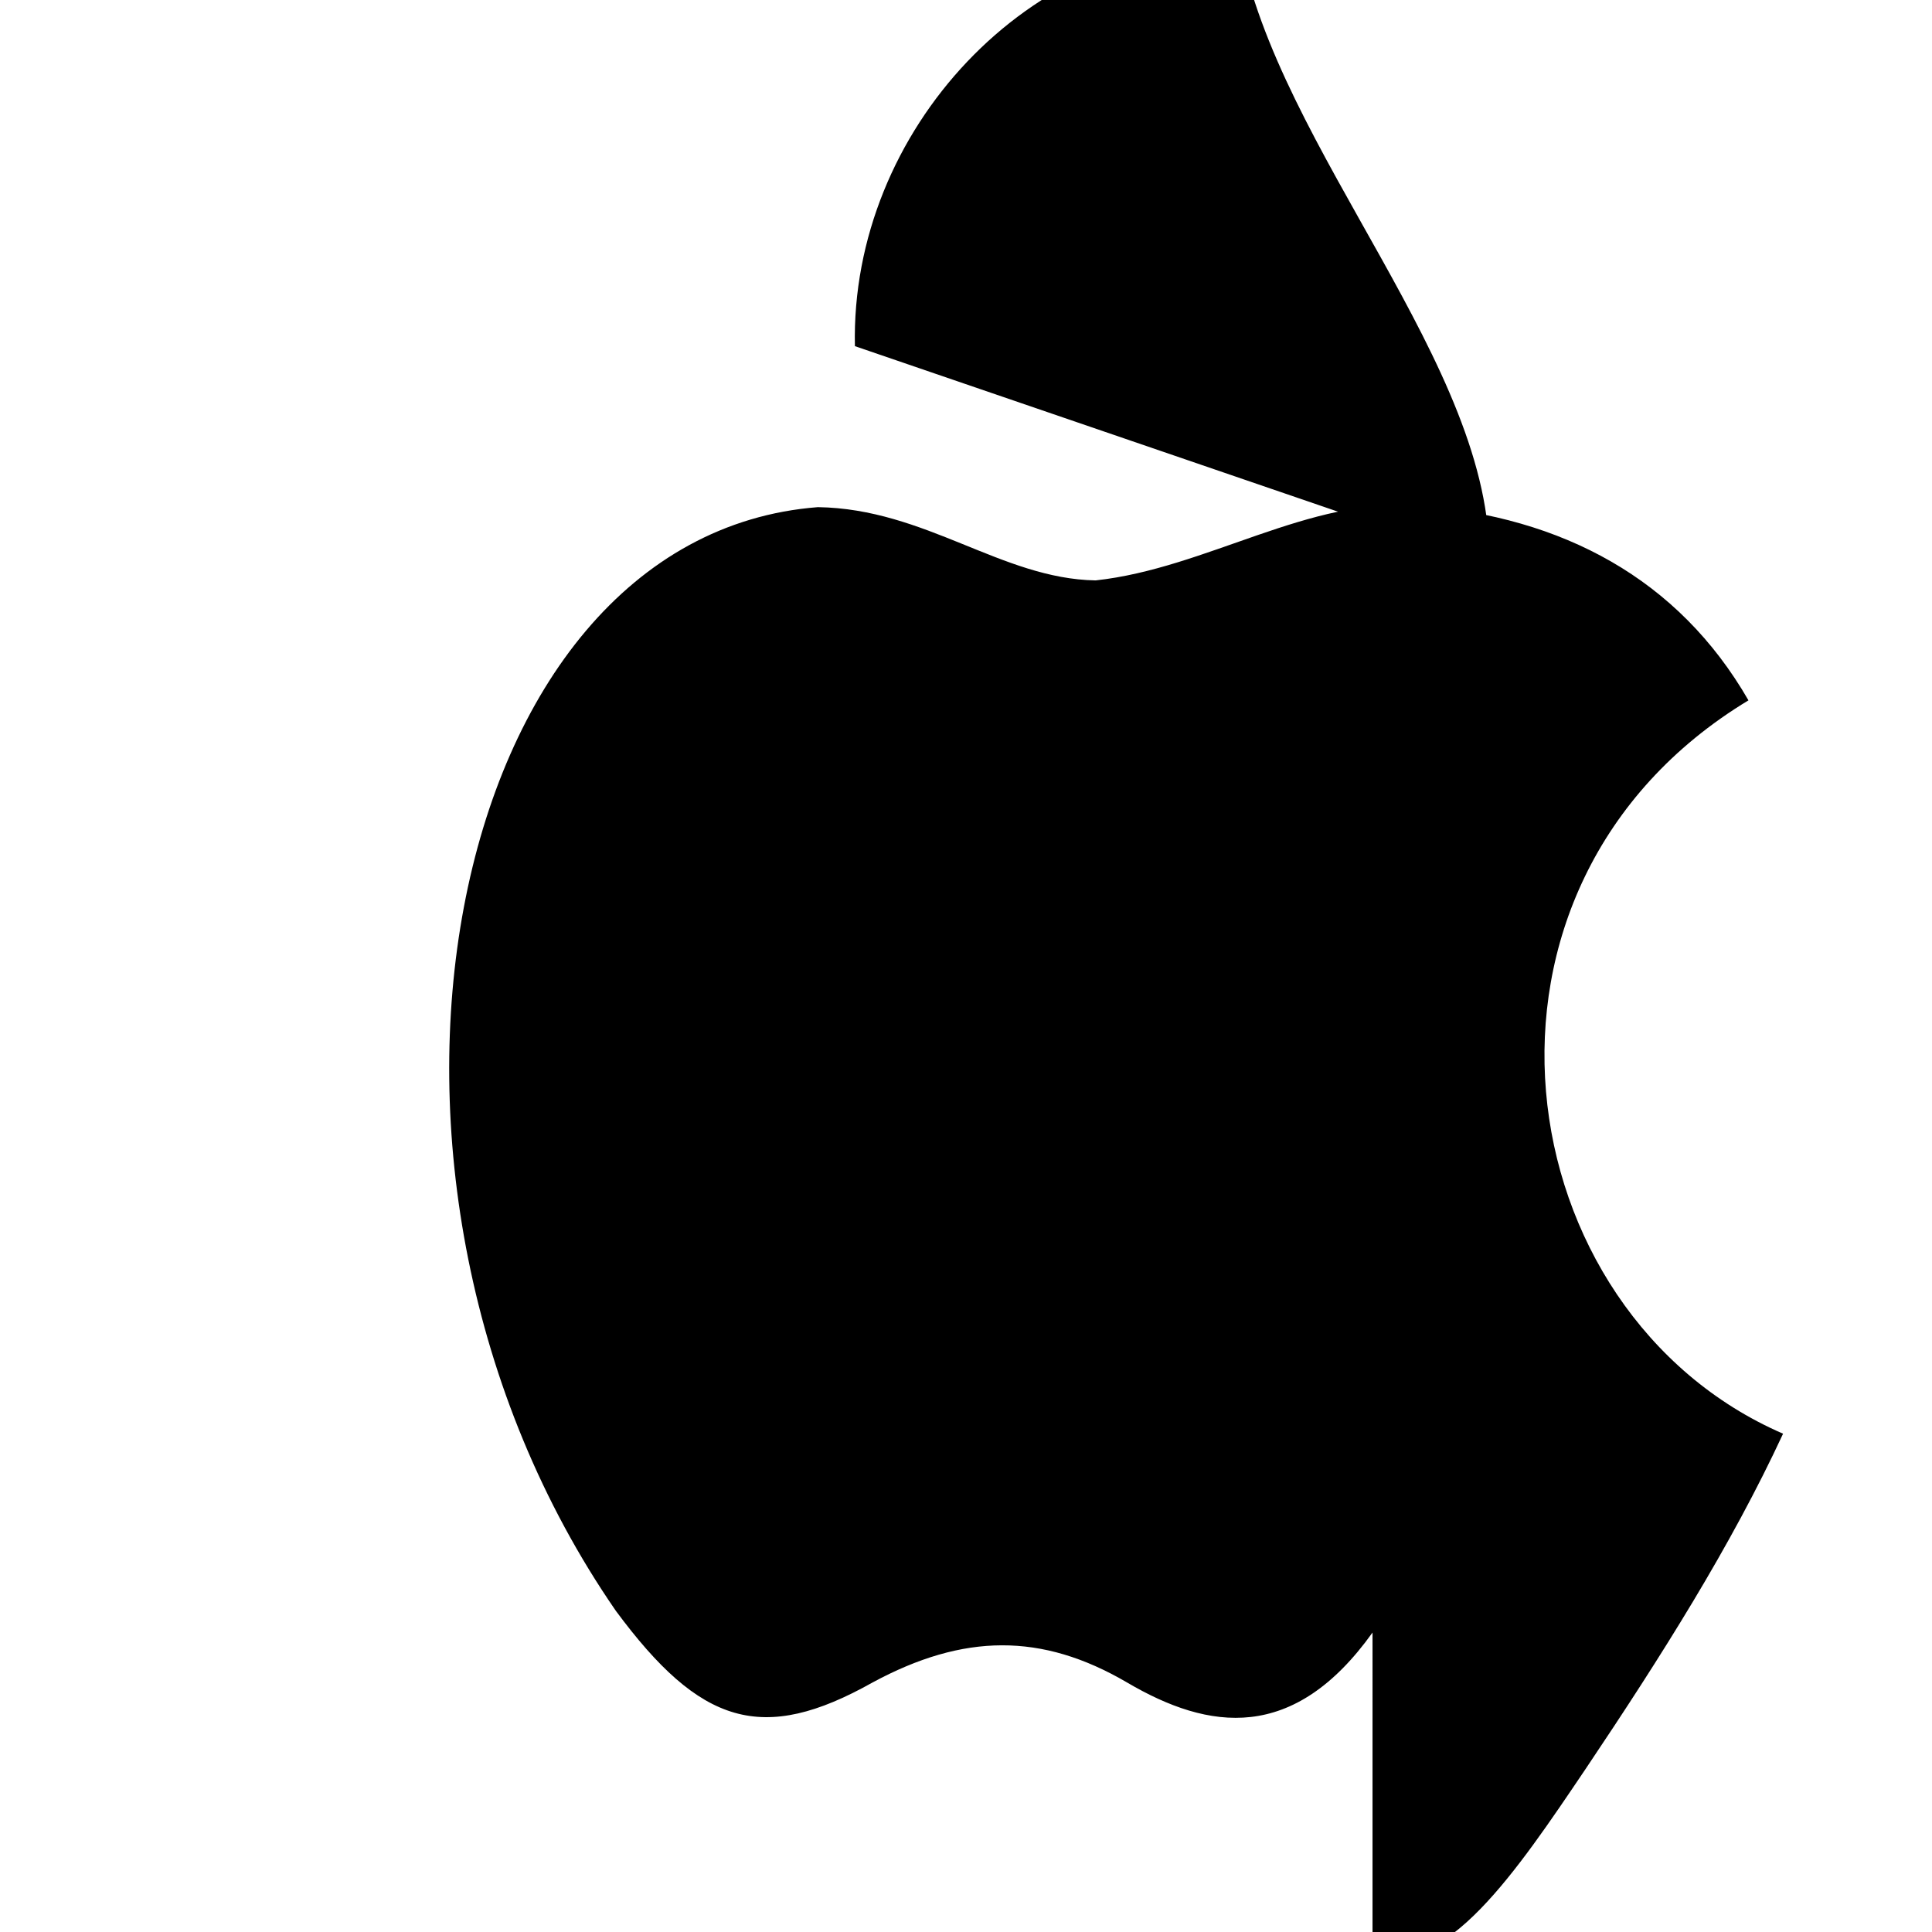 <svg xmlns="http://www.w3.org/2000/svg" viewBox="0 0 24 24" width="24" height="24">
  <path fill="currentColor" d="M17.05 20.28c-.98 1.37-2.03 1.22-3.05.62-1.06-.62-2.03-.61-3.16 0-1.37.77-2.14.53-3.19-.89C3.93 14.62 5.5 6.66 10.16 6.3c1.34.02 2.28.89 3.45.91 1.38-.15 2.65-1.04 4.01-.93 1.79.14 3.23.91 4.1 2.42-3.82 2.31-3.03 7.61.43 9.11-.65 1.4-1.51 2.76-2.45 4.16-.87 1.29-1.74 2.59-2.65 2.31zm-6.43-15.98c-.06-2.68 2.19-5.08 4.78-5C15.87 1.86 18.56 4.55 18.5 7"/>
</svg> 